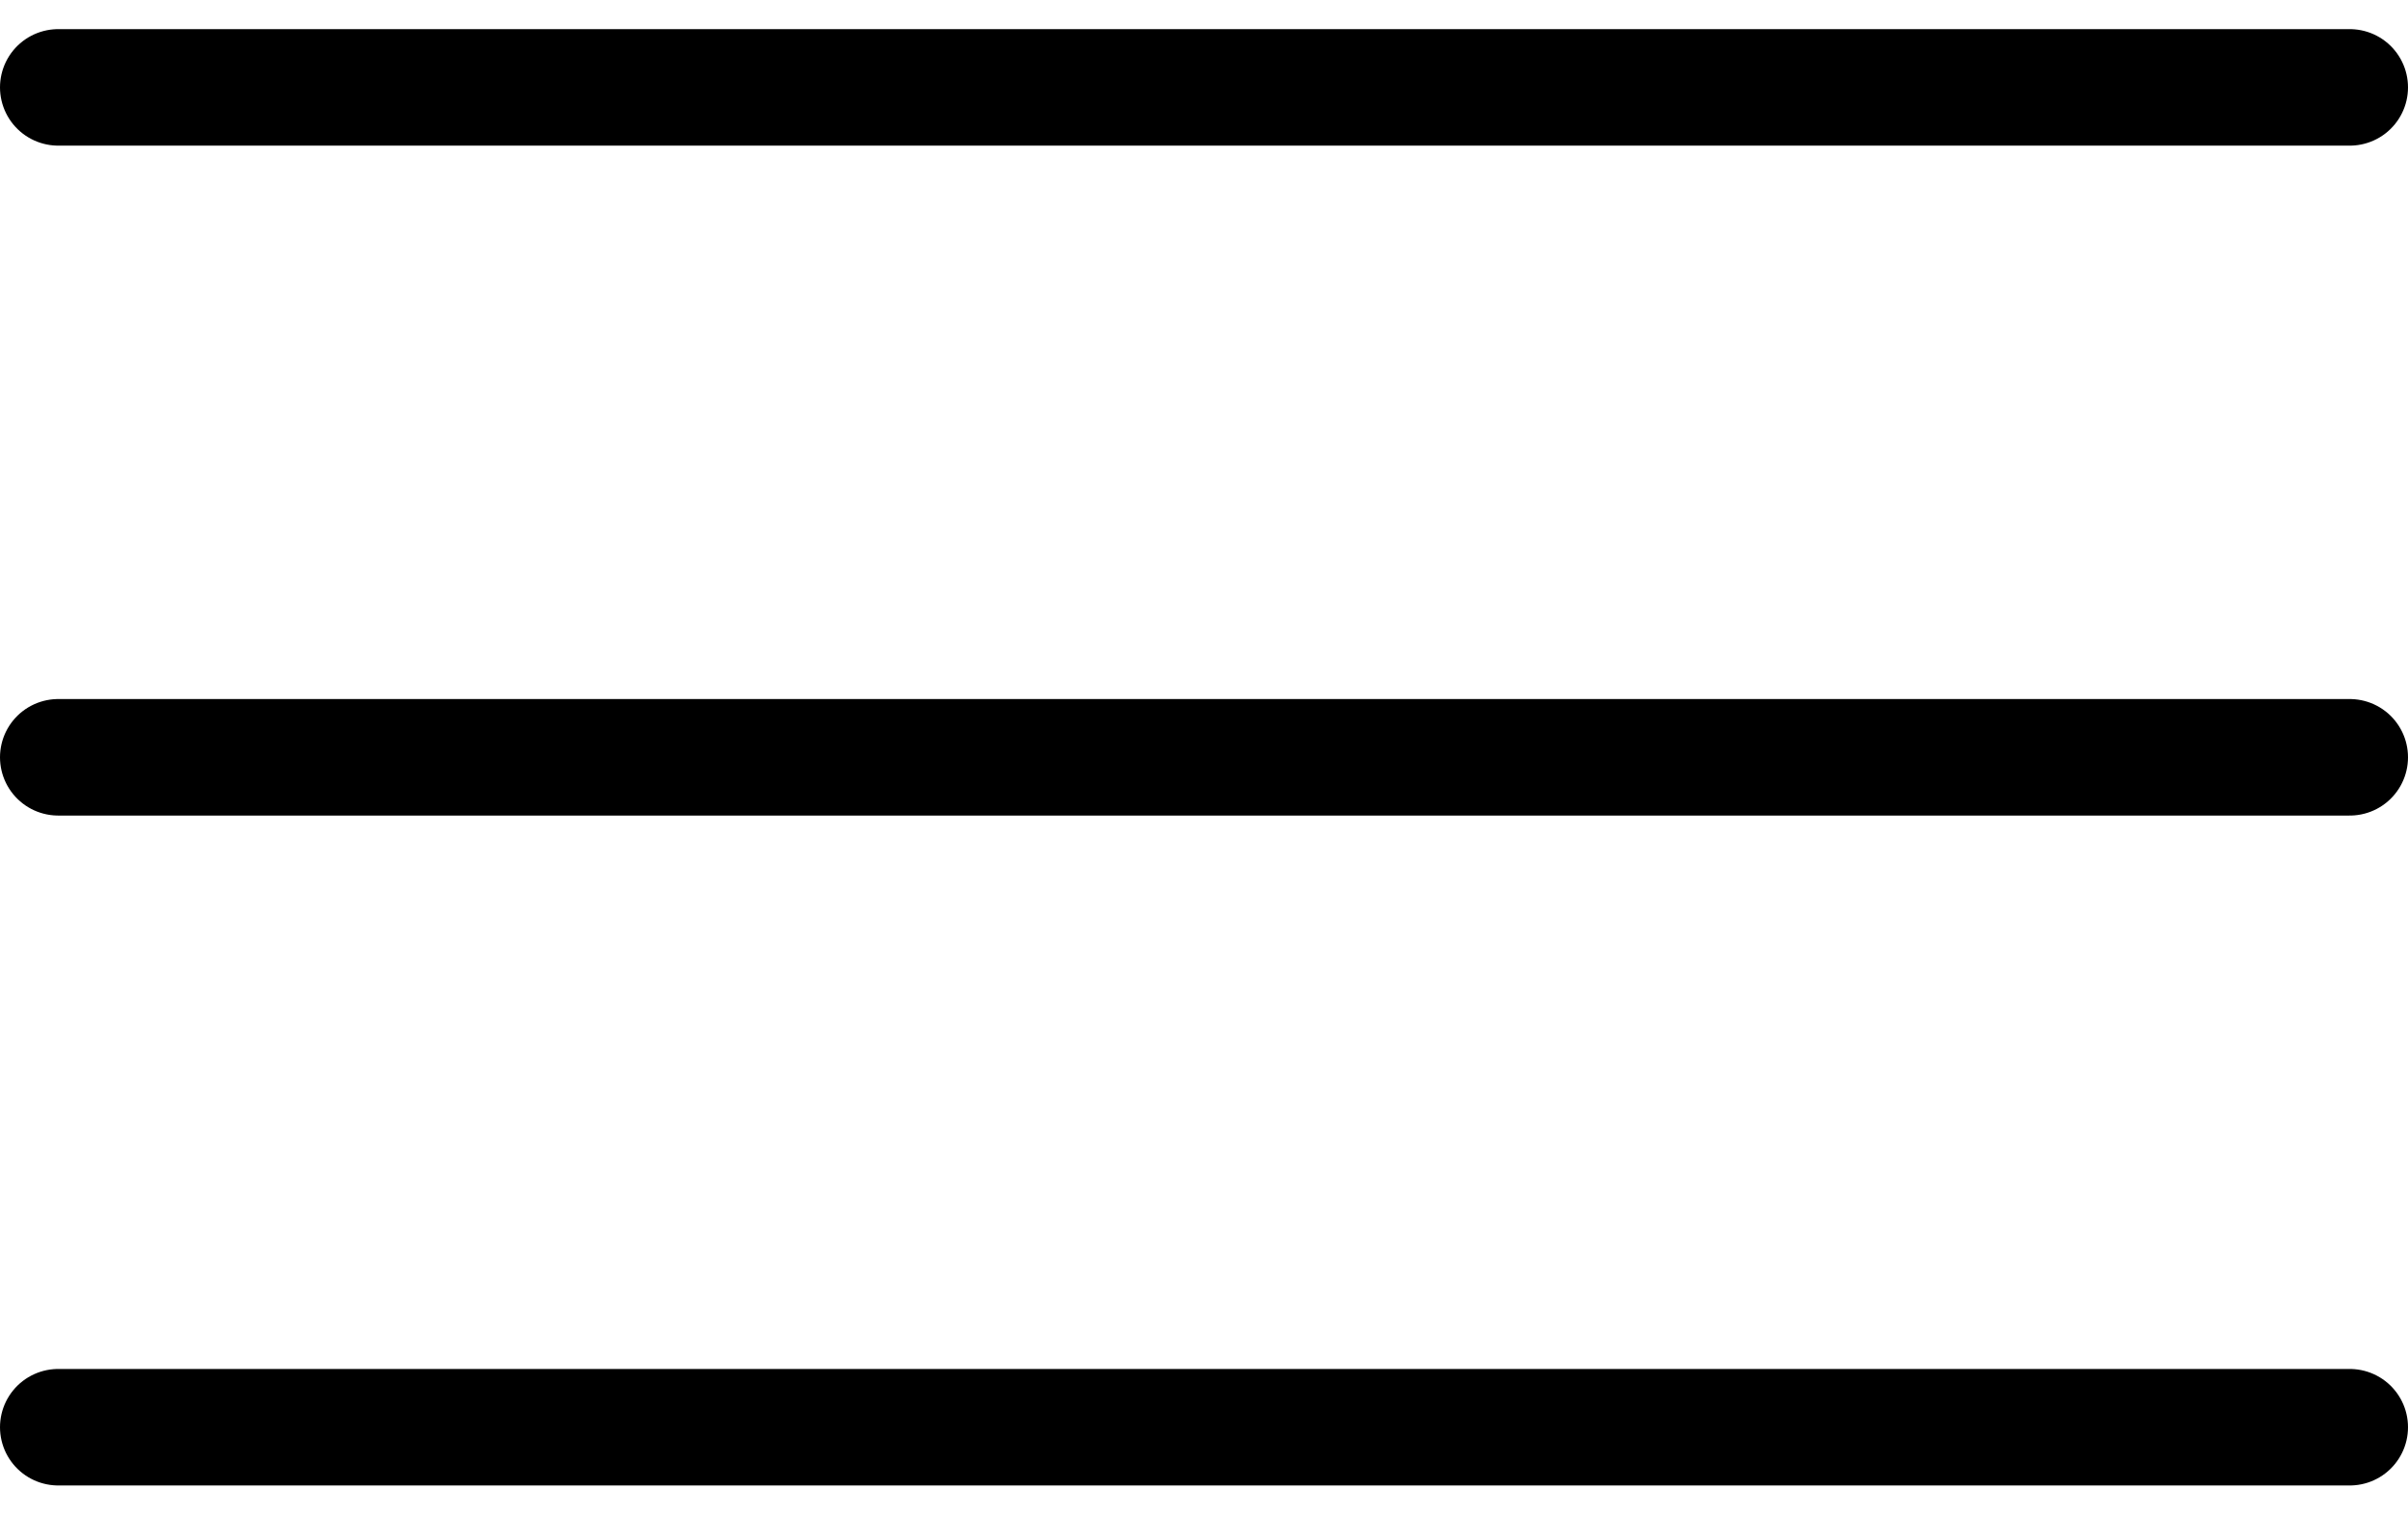 <svg width="62" height="39" viewBox="0 0 62 39" fill="none" xmlns="http://www.w3.org/2000/svg">
<path d="M1.5 19.5H60.5Z" fill="black"/>
<path d="M1.5 19.5H60.5" stroke="black" stroke-width="3" stroke-linecap="round"/>
<path d="M1.5 36.75H60.5Z" fill="black"/>
<path d="M1.5 36.75H60.5" stroke="black" stroke-width="3" stroke-linecap="round"/>
<path d="M1.5 2.25H60.5Z" fill="black"/>
<path d="M1.5 2.25H60.5" stroke="black" stroke-width="3" stroke-linecap="round"/>
</svg>
